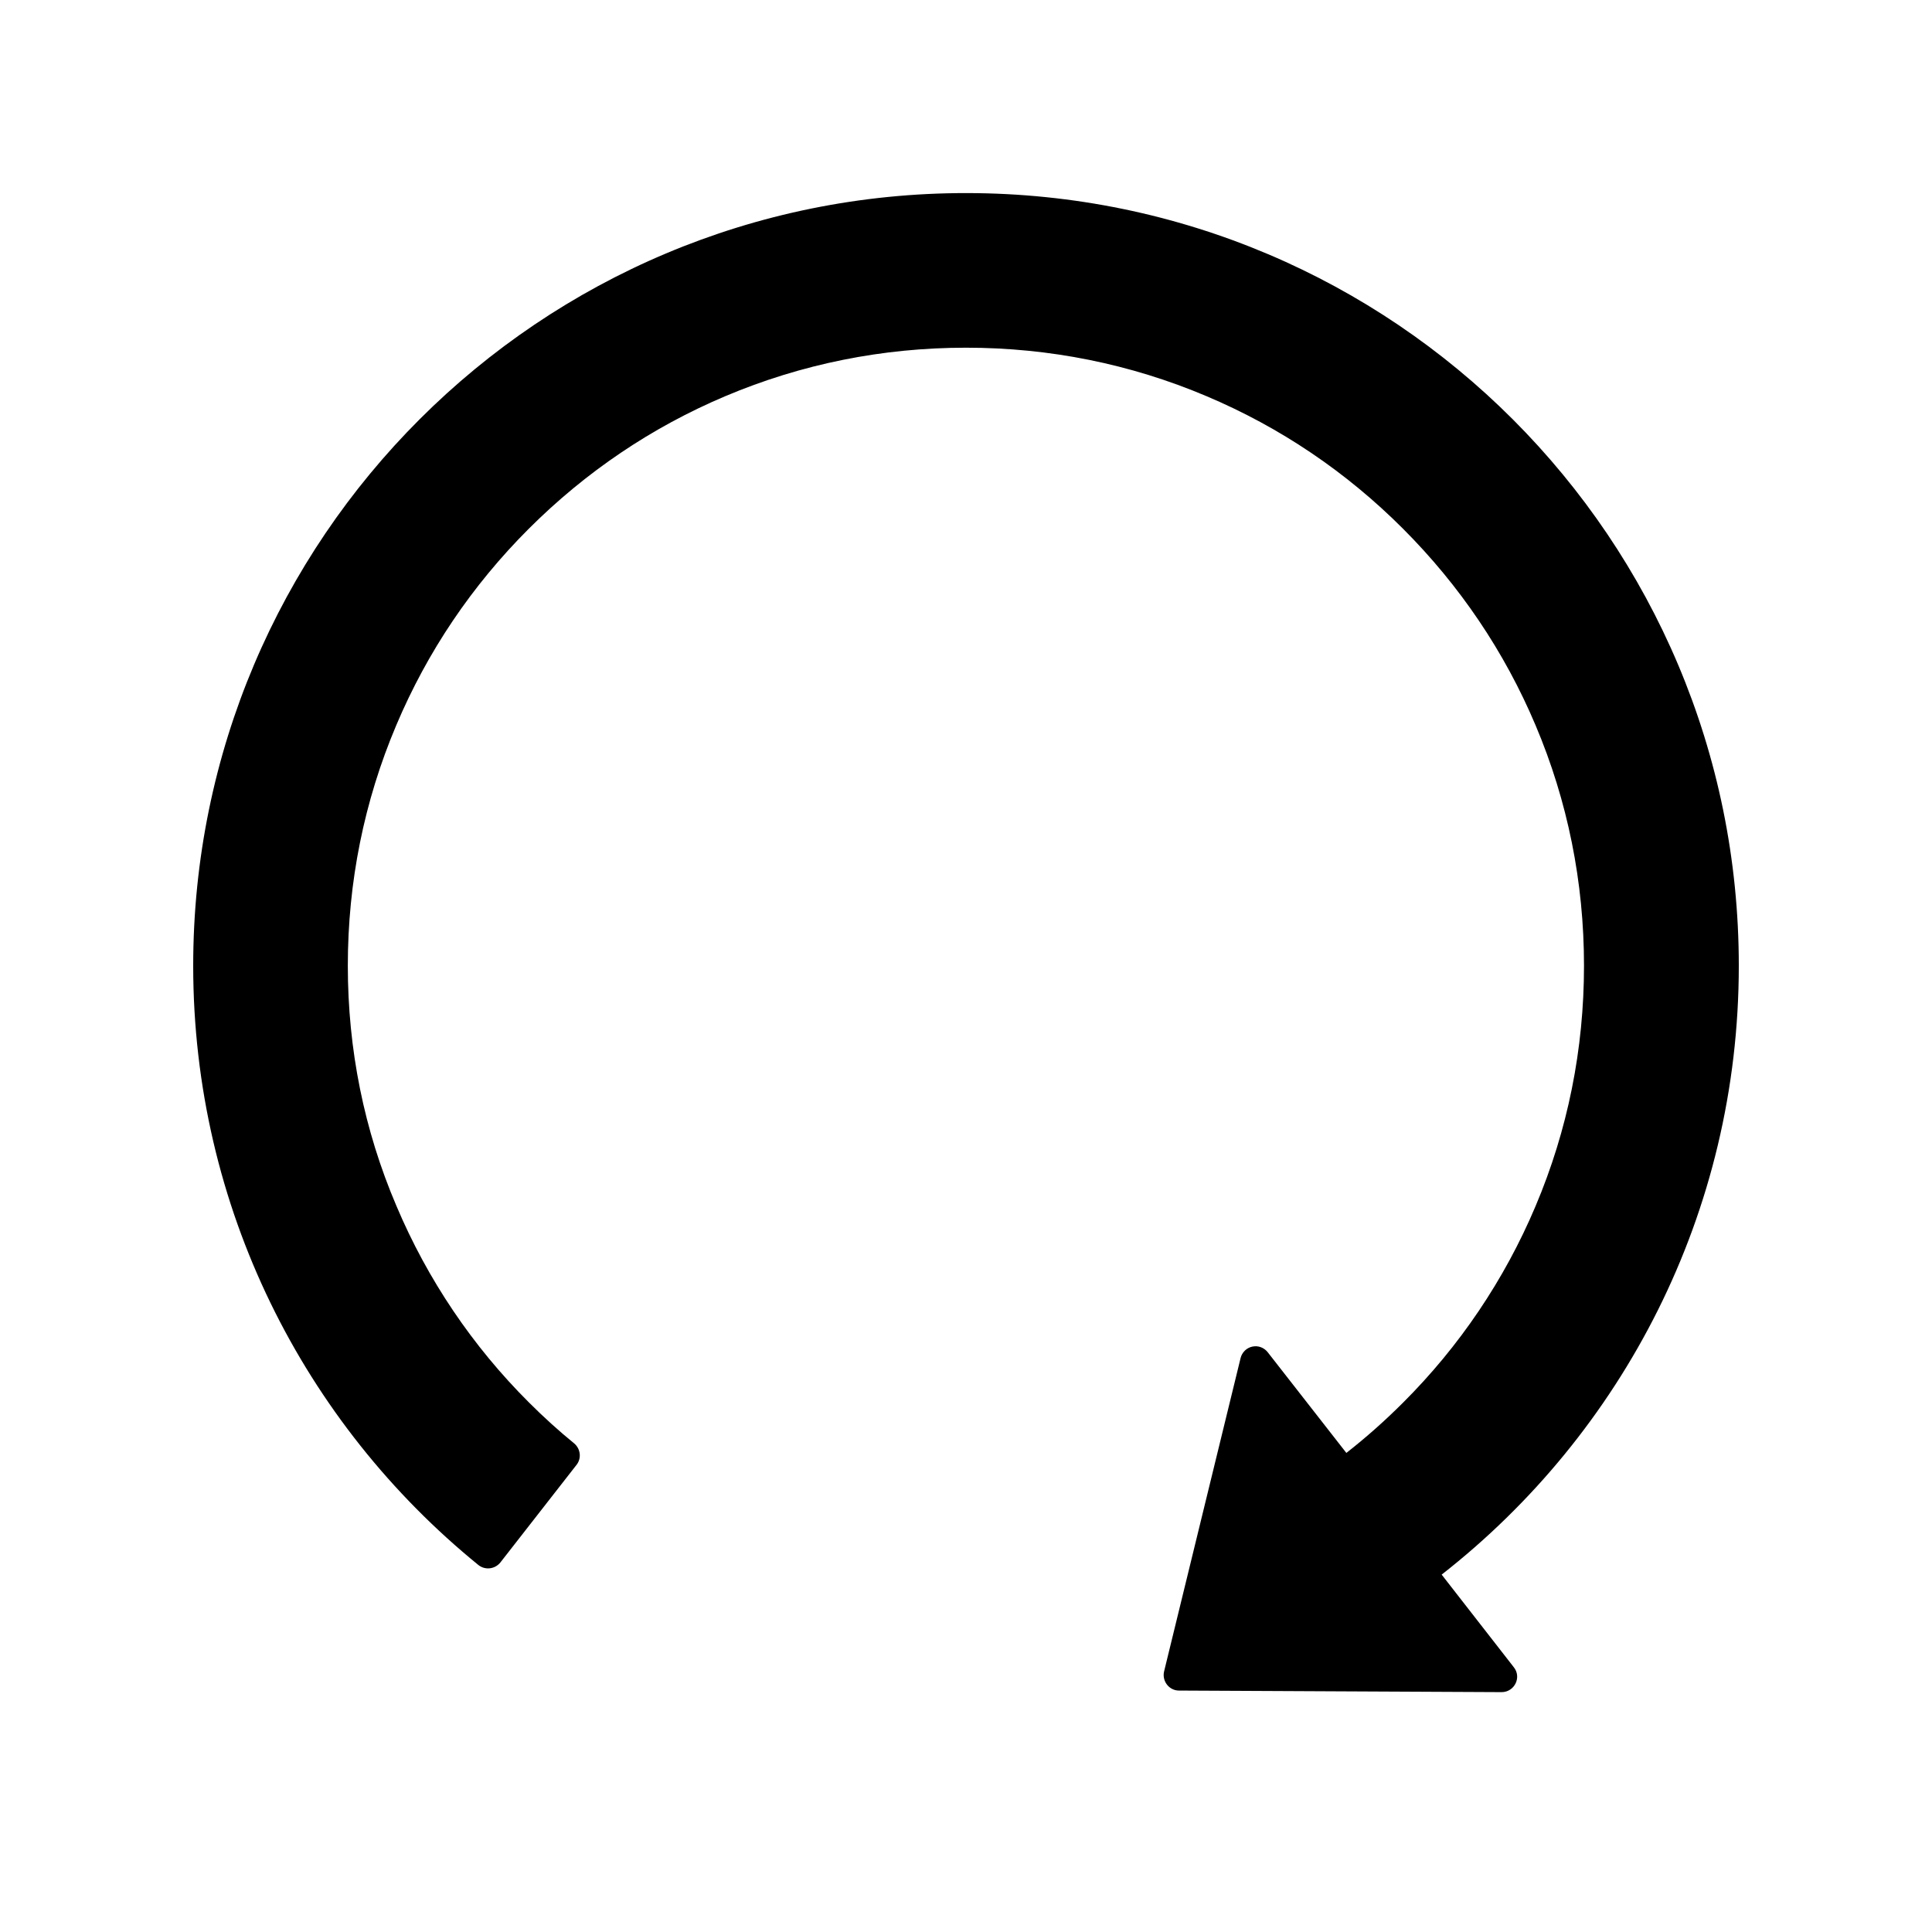 <!-- Generated by IcoMoon.io -->
<svg version="1.1" xmlns="http://www.w3.org/2000/svg" width="32" height="32" viewBox="0 0 32 32">
<path d="M23.878 26.081c2.995-2.342 4.922-5.99 4.922-10.086 0-7.069-5.712-12.787-12.781-12.797-7.078-0.010-12.819 5.722-12.819 12.797 0 4.006 1.84 7.581 4.723 9.926 0.112 0.090 0.275 0.070 0.365-0.042l1.261-1.616c0.086-0.109 0.067-0.266-0.038-0.355-0.259-0.211-0.509-0.438-0.749-0.678-0.936-0.932-1.681-2.038-2.195-3.254-0.538-1.258-0.806-2.598-0.806-3.981s0.269-2.723 0.803-3.984c0.515-1.219 1.254-2.314 2.195-3.254s2.035-1.68 3.254-2.195c1.264-0.534 2.605-0.803 3.987-0.803s2.723 0.269 3.984 0.803c1.219 0.515 2.314 1.254 3.254 2.195s1.68 2.035 2.195 3.254c0.534 1.261 0.803 2.602 0.803 3.984s-0.269 2.723-0.803 3.984c-0.514 1.217-1.26 2.322-2.195 3.254-0.298 0.298-0.611 0.576-0.938 0.832l-1.302-1.667c-0.029-0.038-0.069-0.067-0.114-0.084s-0.094-0.020-0.141-0.010c-0.047 0.010-0.091 0.033-0.125 0.067s-0.059 0.076-0.070 0.123l-1.267 5.19c-0.038 0.16 0.083 0.317 0.246 0.317l5.344 0.026c0.214 0 0.336-0.246 0.202-0.413l-1.194-1.533z"></path>
</svg>
